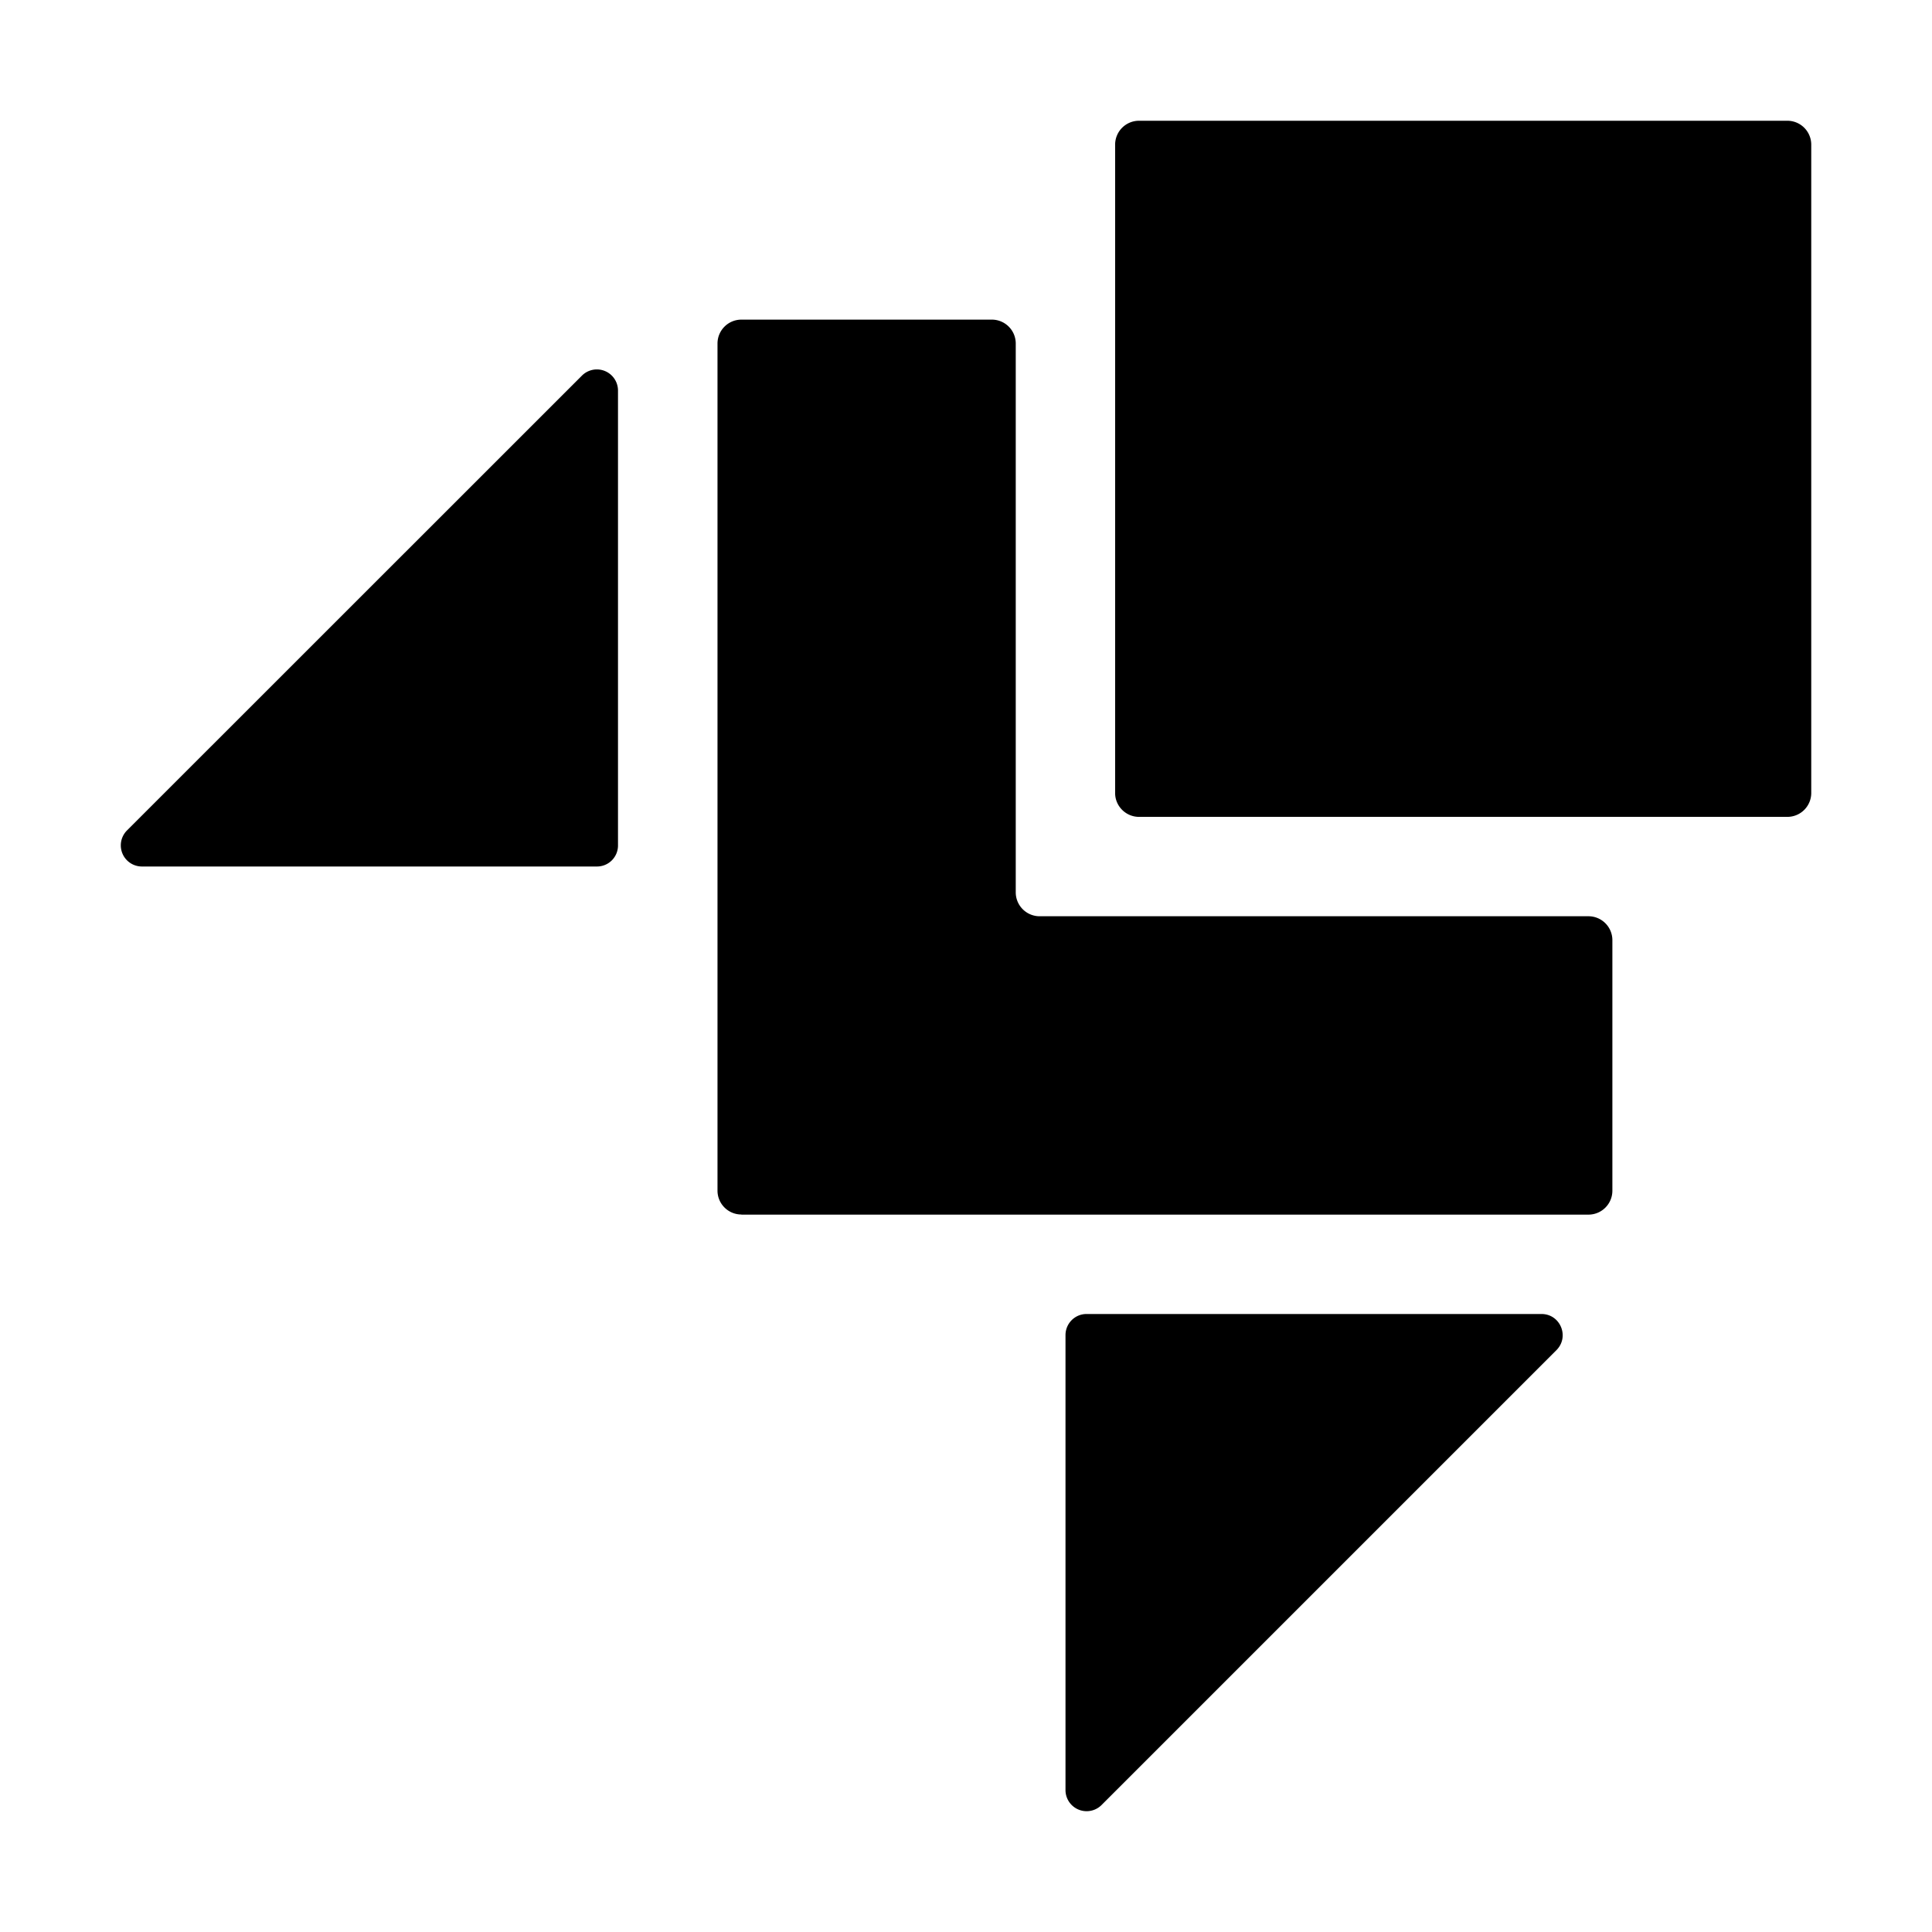 <svg xmlns="http://www.w3.org/2000/svg" width="16" height="16" fill="currentColor">
  <path fill-rule="evenodd" d="M6.139 10.059h7.016a.198.198 0 0 0 .198-.198V7.786a.198.198 0 0 0-.197-.198H8.61a.198.198 0 0 1-.198-.197V2.845a.198.198 0 0 0-.198-.198H6.14a.198.198 0 0 0-.198.198V9.86c0 .11.089.198.198.198Z" clip-rule="evenodd"/>
  <path fill-rule="evenodd" d="M14.802 1h-5.37a.198.198 0 0 0-.197.198v5.37c0 .108.089.197.198.197h5.37A.198.198 0 0 0 15 6.567v-5.37A.198.198 0 0 0 14.802 1ZM5.118 3.234v3.768a.174.174 0 0 1-.175.174H1.175a.175.175 0 0 1-.124-.298L4.82 3.11a.175.175 0 0 1 .298.124Zm3.706 11.591v-3.768c0-.097.078-.175.174-.175h3.768c.156 0 .234.188.124.299l-3.768 3.768a.175.175 0 0 1-.298-.124Z" clip-rule="evenodd"/>
</svg>
